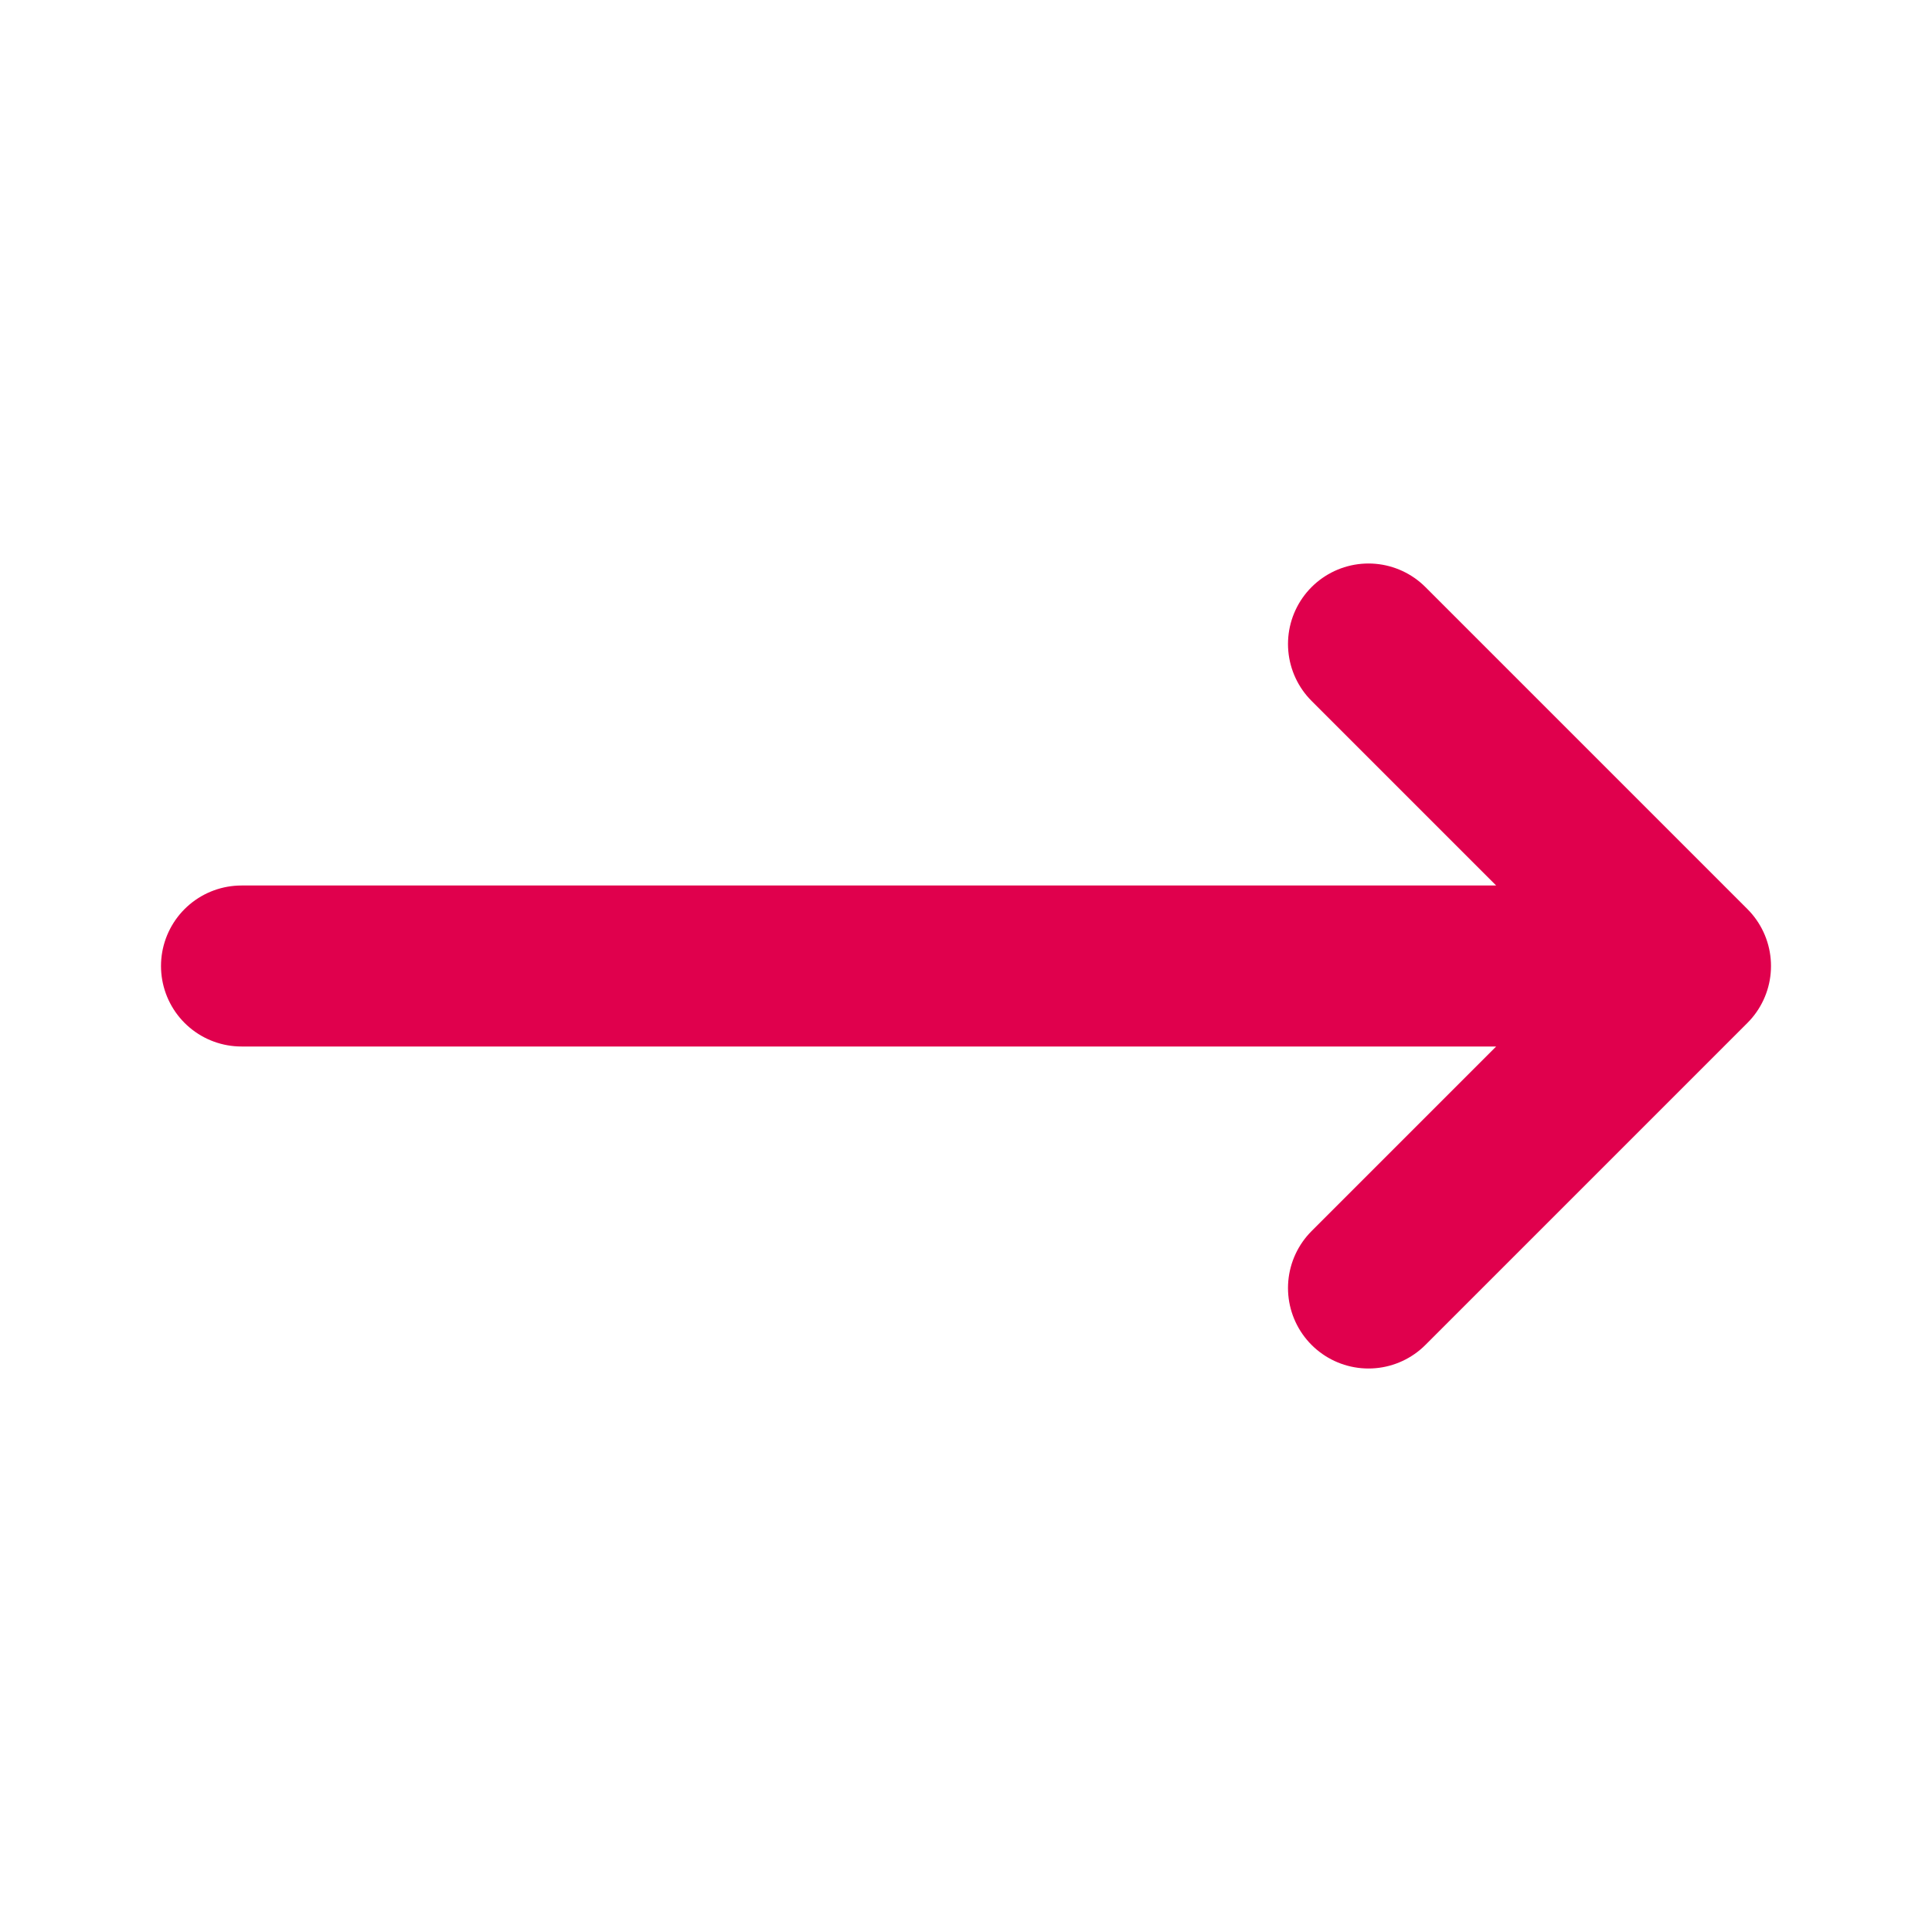 <svg width="24" height="24" viewBox="0 0 24 24" fill="none" xmlns="http://www.w3.org/2000/svg">
<path d="M21 12H3M17 8L21 12L17 8ZM21 12L17 16L21 12Z" stroke="#E0004D" stroke-width="2" stroke-linecap="round" stroke-linejoin="round"/>
</svg>
